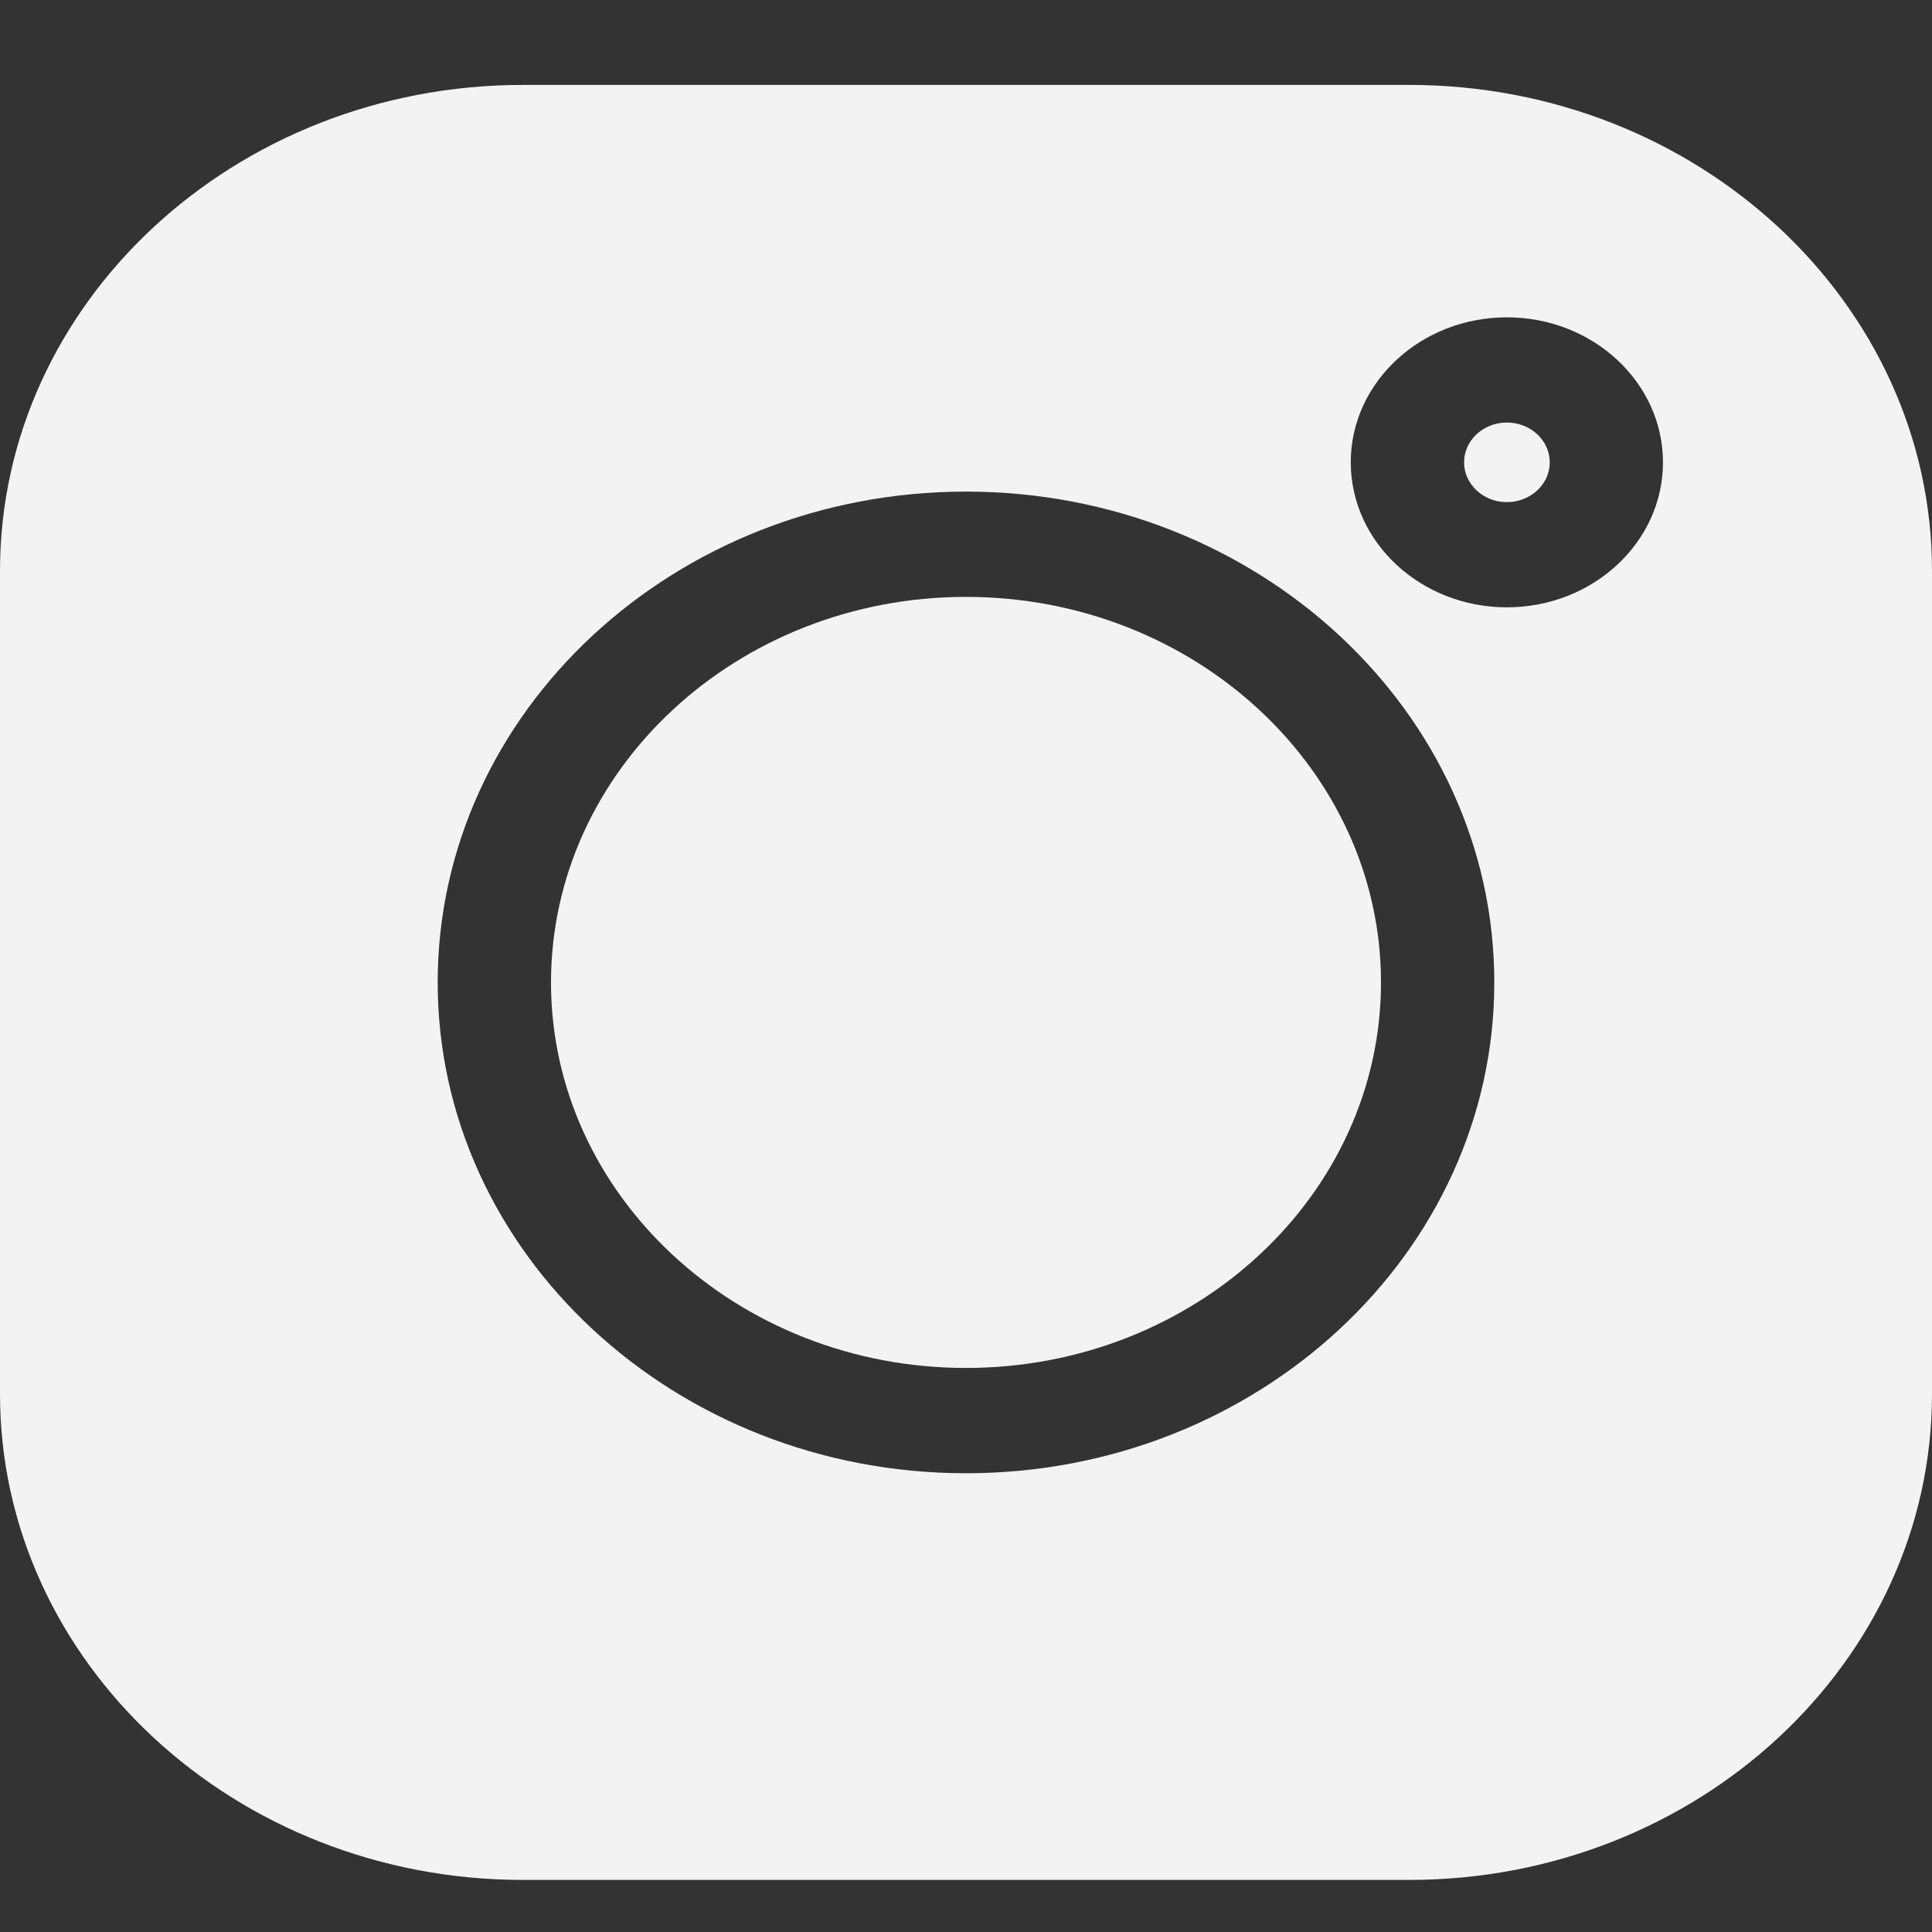 <svg width="20" height="20" viewBox="0 0 20 20" fill="none" xmlns="http://www.w3.org/2000/svg">
<rect x="0" y="0" width="20" height="20" fill="#333333" stroke="none"/>
<g clip-path="url(#clip0_99_236)">
<path d="M14.586 0.879H5.414C2.429 0.879 0 3.135 0 5.909V14.431C0 17.204 2.429 19.461 5.414 19.461H14.586C17.571 19.461 20 17.204 20 14.431V5.909C20 3.135 17.571 0.879 14.586 0.879V0.879ZM10 15.251C6.985 15.251 4.531 12.971 4.531 10.17C4.531 7.368 6.985 5.089 10 5.089C13.015 5.089 15.469 7.368 15.469 10.17C15.469 12.971 13.015 15.251 10 15.251ZM15.599 6.287C14.708 6.287 13.983 5.614 13.983 4.786C13.983 3.958 14.708 3.285 15.599 3.285C16.49 3.285 17.215 3.958 17.215 4.786C17.215 5.614 16.49 6.287 15.599 6.287Z" fill="#F3F3F3"/>
<path d="M10 6.179C7.631 6.179 5.704 7.969 5.704 10.17C5.704 12.371 7.631 14.161 10 14.161C12.369 14.161 14.296 12.371 14.296 10.17C14.296 7.969 12.369 6.179 10 6.179Z" fill="#F3F3F3"/>
<path d="M15.599 4.374C15.355 4.374 15.156 4.559 15.156 4.786C15.156 5.013 15.355 5.198 15.599 5.198C15.844 5.198 16.043 5.013 16.043 4.786C16.043 4.559 15.844 4.374 15.599 4.374Z" fill="#F3F3F3"/>
</g>
<defs>
<clipPath id="clip0_99_236">
<rect width="20" height="18.581" fill="white" transform="translate(0 0.879)"/>
</clipPath>
</defs>
</svg>
